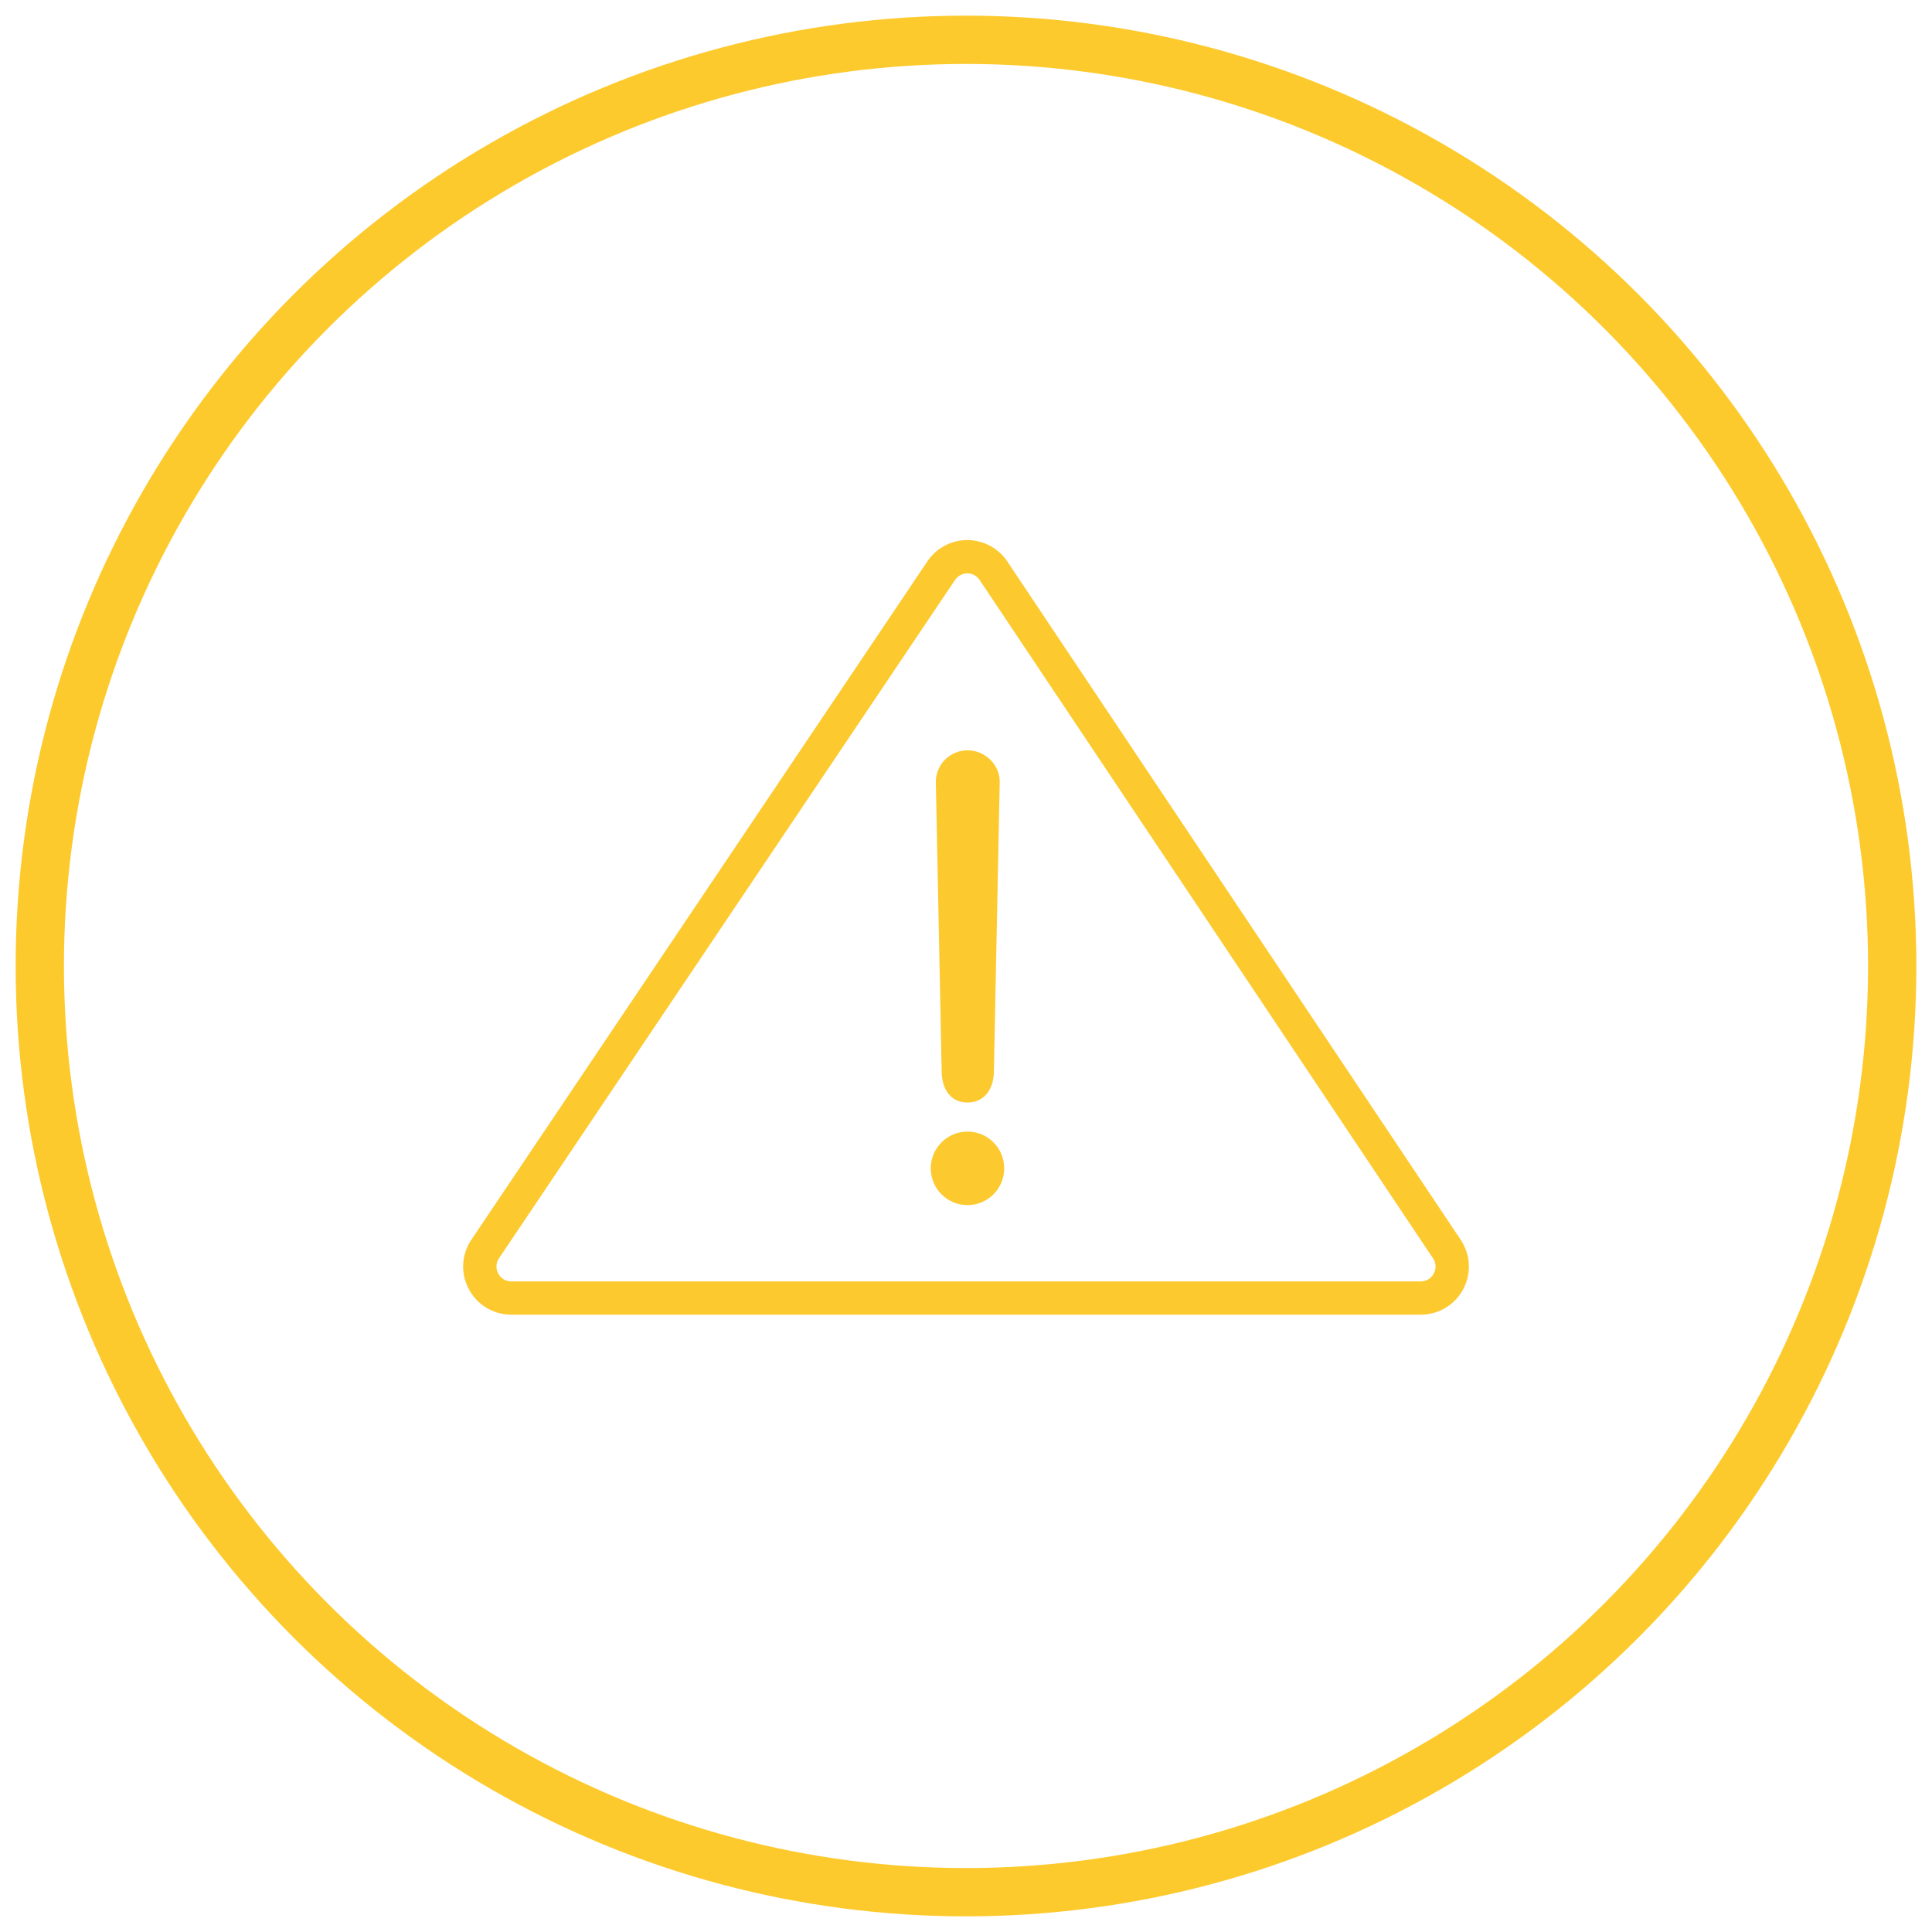 <?xml version="1.0" encoding="utf-8"?>
<!-- Generator: Adobe Illustrator 16.0.0, SVG Export Plug-In . SVG Version: 6.00 Build 0)  -->
<!DOCTYPE svg PUBLIC "-//W3C//DTD SVG 1.1//EN" "http://www.w3.org/Graphics/SVG/1.1/DTD/svg11.dtd">
<svg version="1.1" id="Capa_1" xmlns="http://www.w3.org/2000/svg" xmlns:xlink="http://www.w3.org/1999/xlink" x="0px" y="0px"
	 width="200px" height="200px" viewBox="0 0 200 200" enable-background="new 0 0 200 200" xml:space="preserve">
<circle fill="none" stroke="#FDCA2E" stroke-width="5" stroke-miterlimit="10" cx="100" cy="100" r="95.881"/>
<g>
	<g>
		<path fill="#FCC92E" d="M100.153,114.129c-1.808,0-2.672-1.463-2.672-3.266l-0.604-29.922c0-1.809,1.469-3.268,3.277-3.268
			c1.802,0,3.336,1.459,3.336,3.268l-0.602,29.922C102.888,112.666,101.955,114.129,100.153,114.129z"/>
		<path fill="#FCC92E" d="M103.955,120.949c0,2.1-1.7,3.803-3.802,3.803c-2.097,0-3.802-1.703-3.802-3.803
			c0-2.105,1.706-3.809,3.802-3.809C102.255,117.141,103.955,118.844,103.955,120.949z"/>
	</g>
	<path fill="#FCC92E" d="M147.075,136.094H52.929c-1.878,0-3.579-1.037-4.435-2.713c-0.856-1.666-0.709-3.654,0.393-5.18
		l47.209-70.227c0.932-1.295,2.446-2.068,4.039-2.068c1.605,0.006,3.113,0.779,4.046,2.076l46.938,70.227
		c1.093,1.525,1.242,3.508,0.387,5.182C150.65,135.057,148.95,136.094,147.075,136.094z M100.136,59.354
		c-0.491,0-0.955,0.238-1.243,0.641l-47.21,70.223c-0.339,0.471-0.384,1.08-0.118,1.596c0.26,0.516,0.782,0.836,1.364,0.836h94.146
		c0.576,0,1.099-0.32,1.361-0.836c0.266-0.514,0.221-1.125-0.116-1.592l-46.938-70.225
		C101.094,59.592,100.627,59.357,100.136,59.354z"/>
</g>
</svg>
